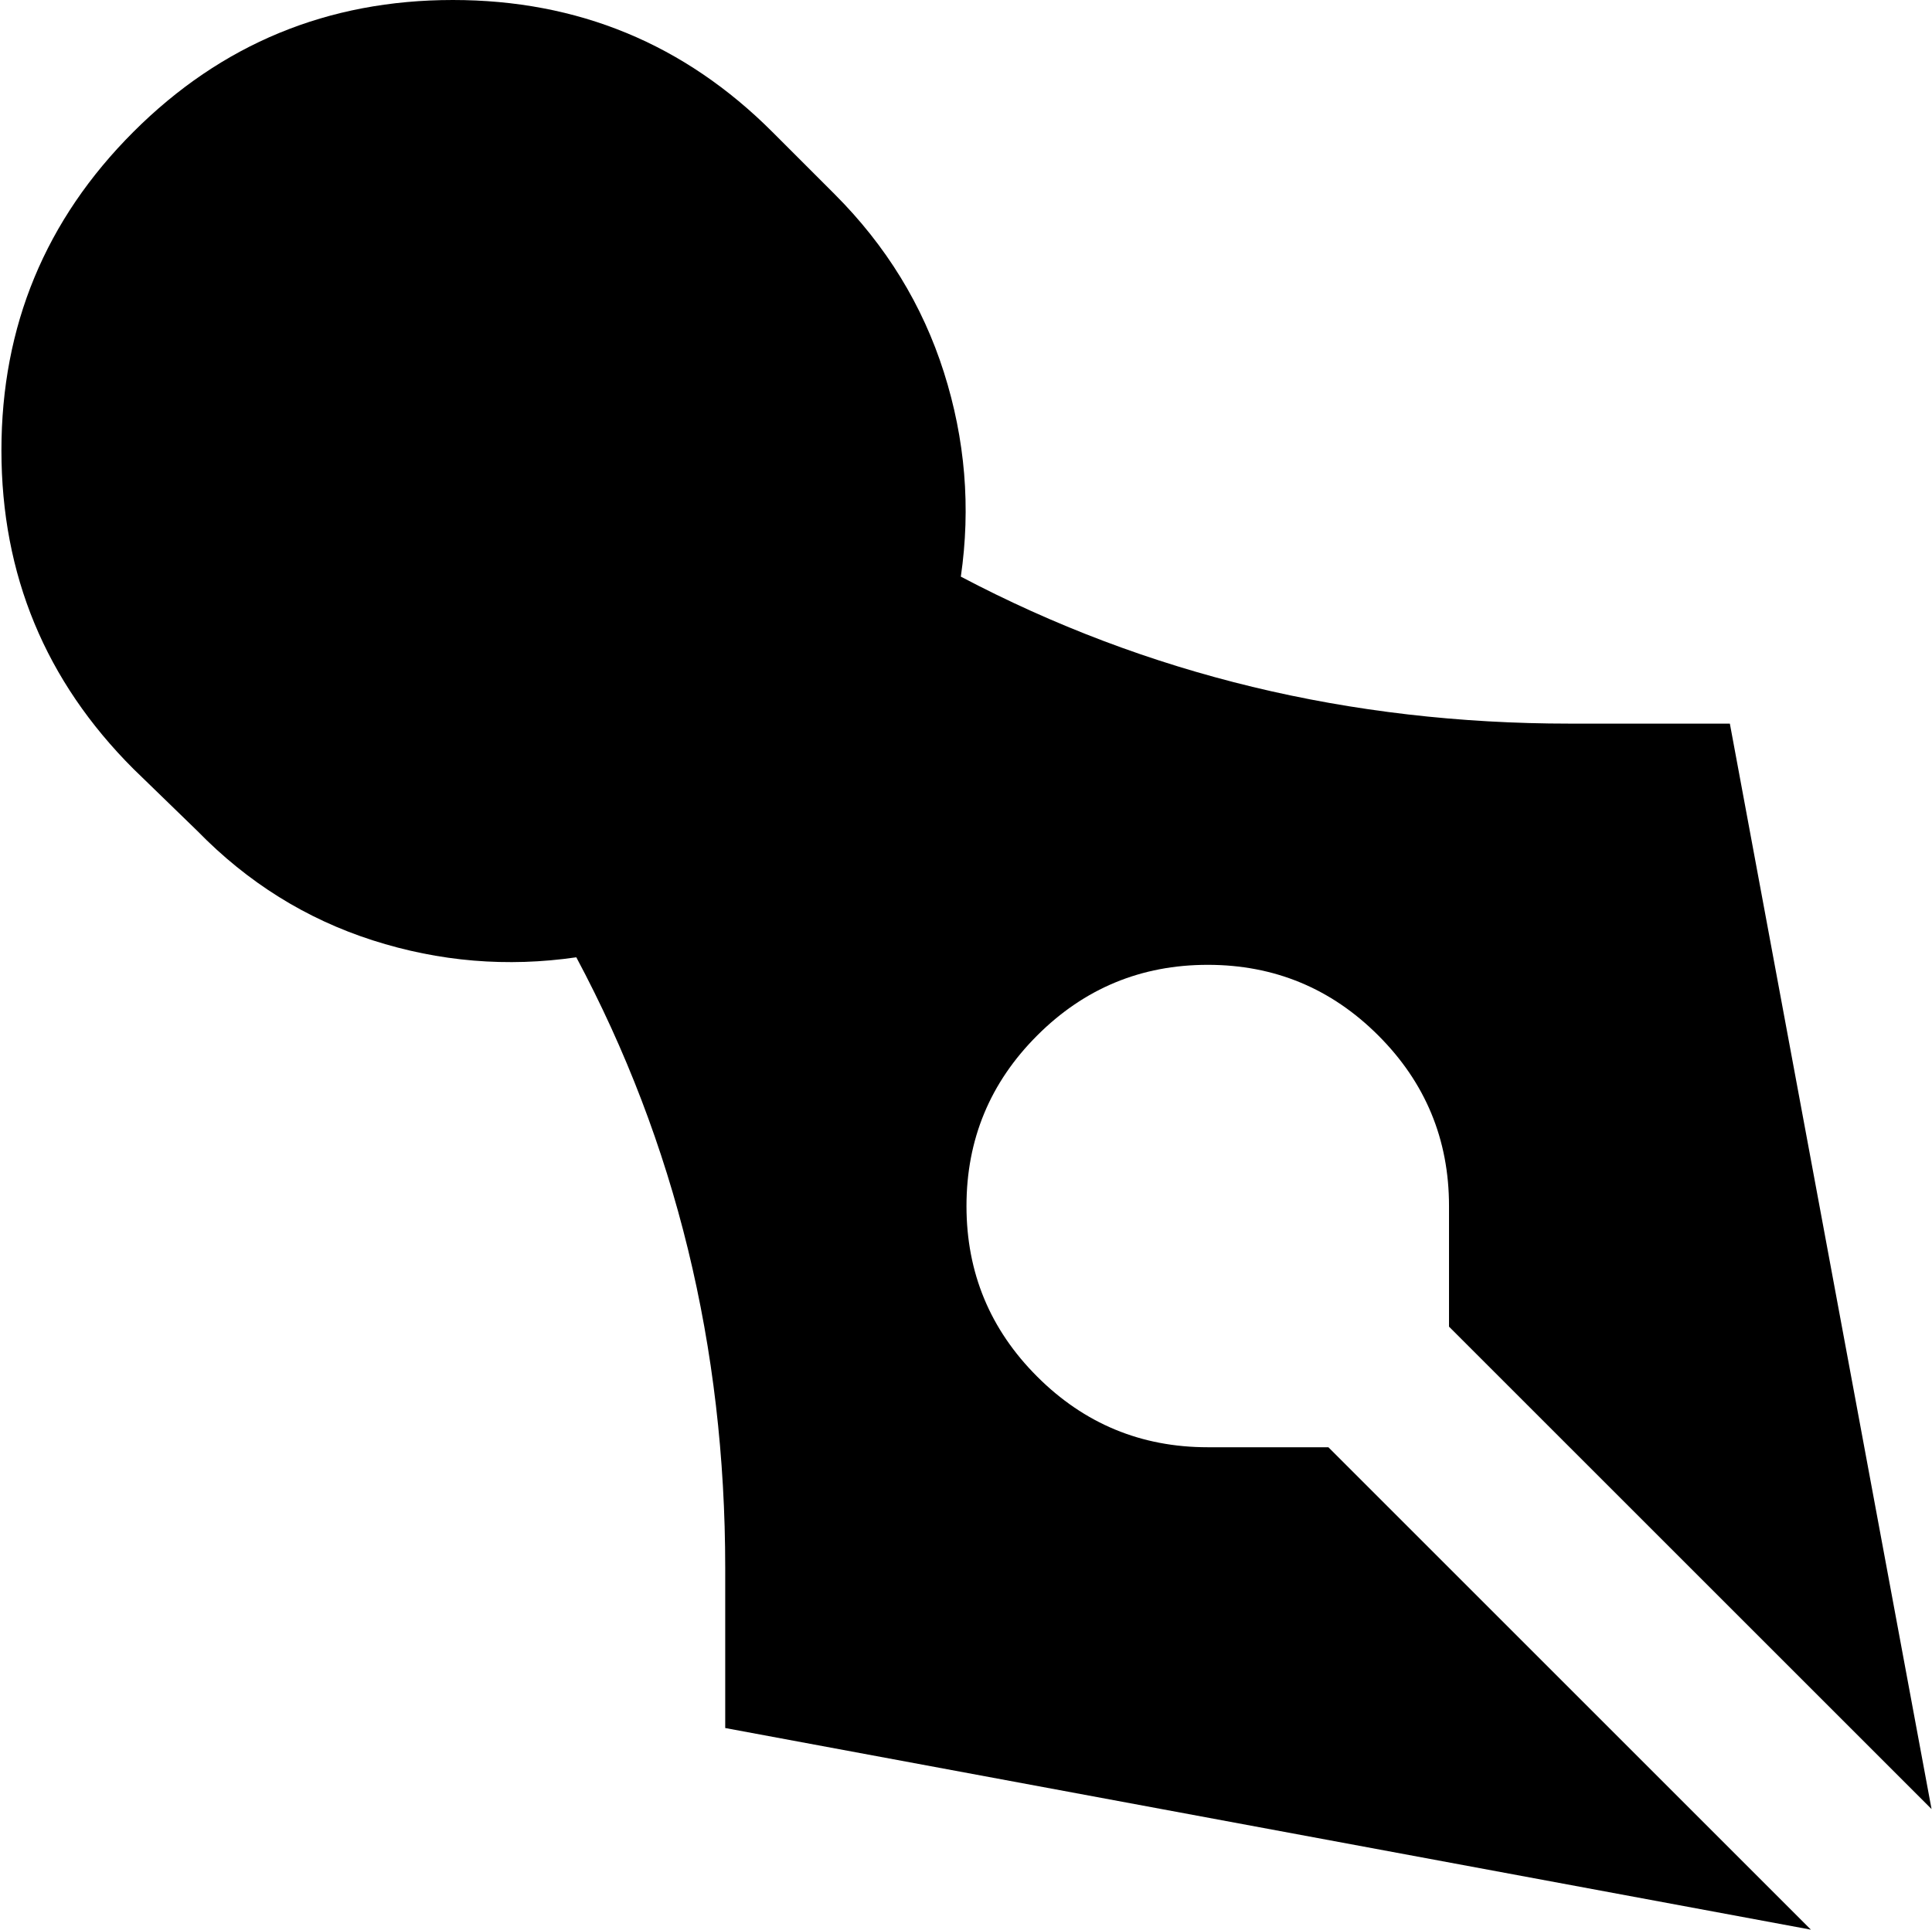 <svg xmlns="http://www.w3.org/2000/svg" xmlns:xlink="http://www.w3.org/1999/xlink" width="1025" height="1024" viewBox="0 0 1025 1024"><path fill="currentColor" d="M832.757 384h85l107 576l-256-256v-64q0-53-37.5-90.5t-90.5-37.5t-90.5 37.5t-37.5 90.5t37.5 90.5t90.5 37.5h64l256 256l-576-107v-85q0-176-79-324q-55 8-108-9t-93-58l-34-33q-70-70-70-169t70-169t169.5-70t169.5 70l33 33q41 41 58 94.5t9 108.5q148 78 323 78"/></svg>